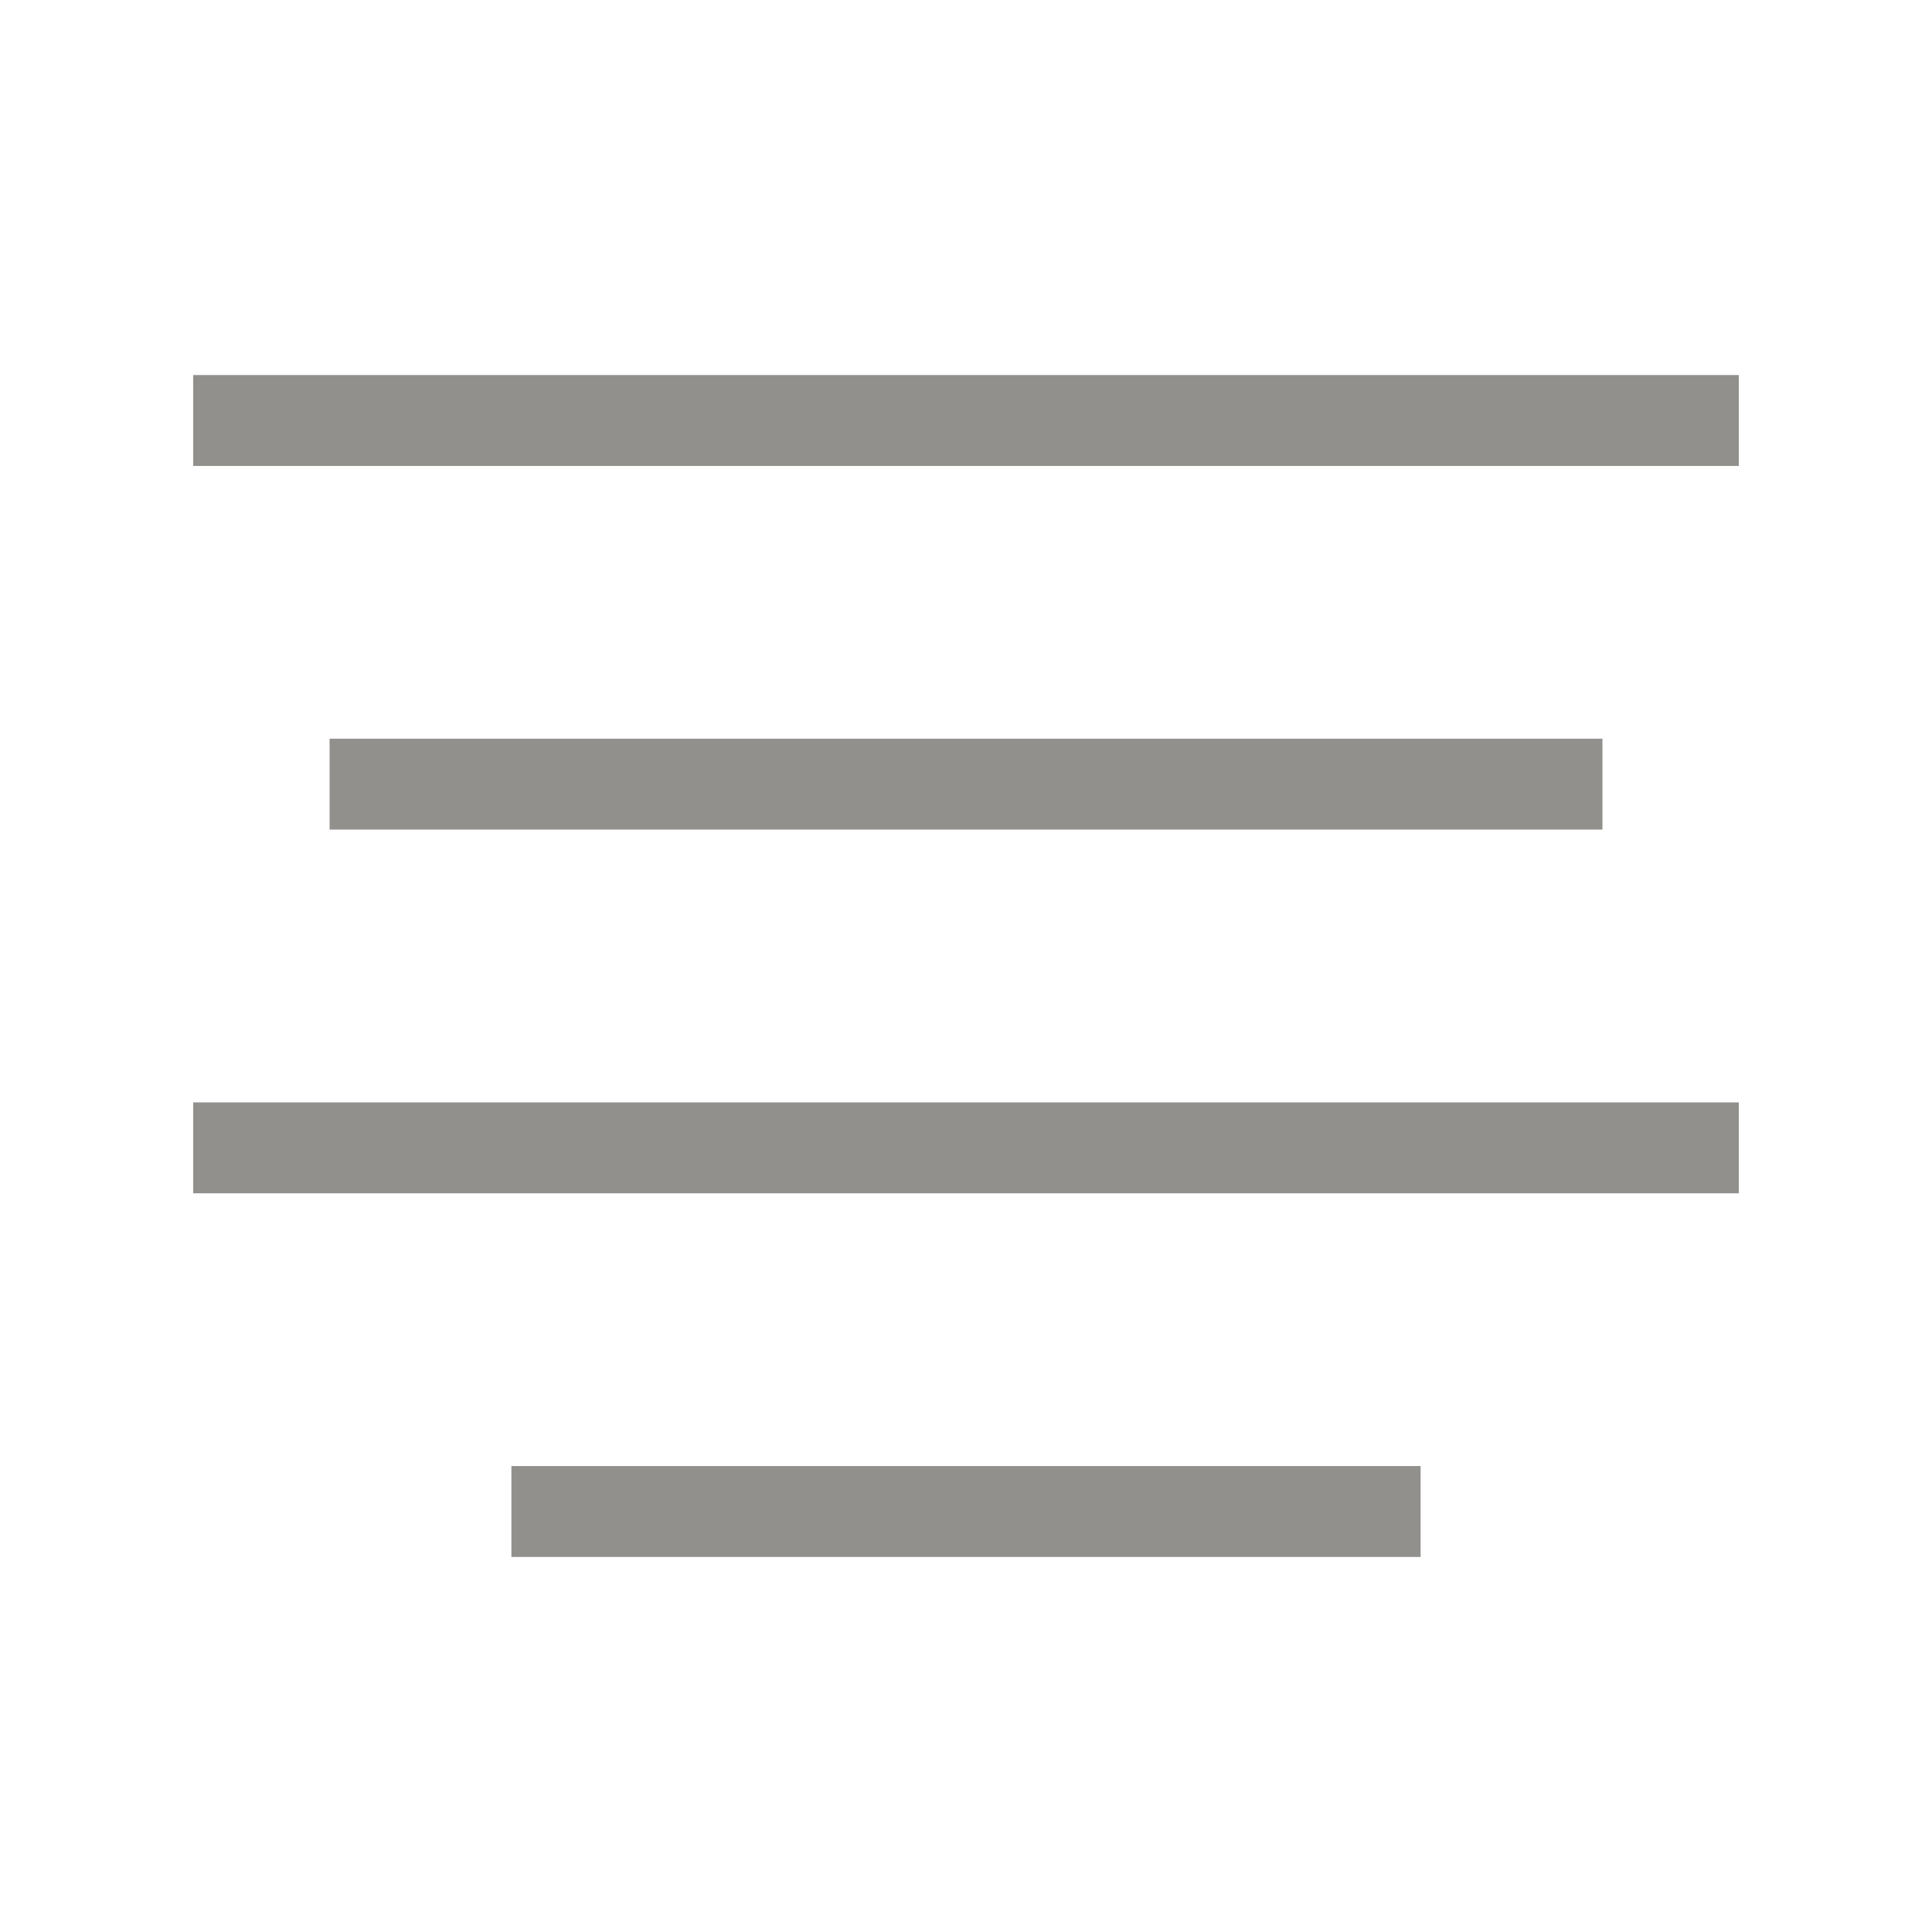 <!-- Generated by IcoMoon.io -->
<svg version="1.1" xmlns="http://www.w3.org/2000/svg" width="40" height="40" viewBox="0 0 40 40">
<title>th-align-center</title>
<path fill="#91908d" d="M36 7.765v1.882h-32v-1.882h32zM6.824 15.294v1.882h26.353v-1.882h-26.353zM4 24.706h32v-1.882h-32v1.882zM10.588 32.235h18.824v-1.882h-18.824v1.882z"></path>
</svg>
